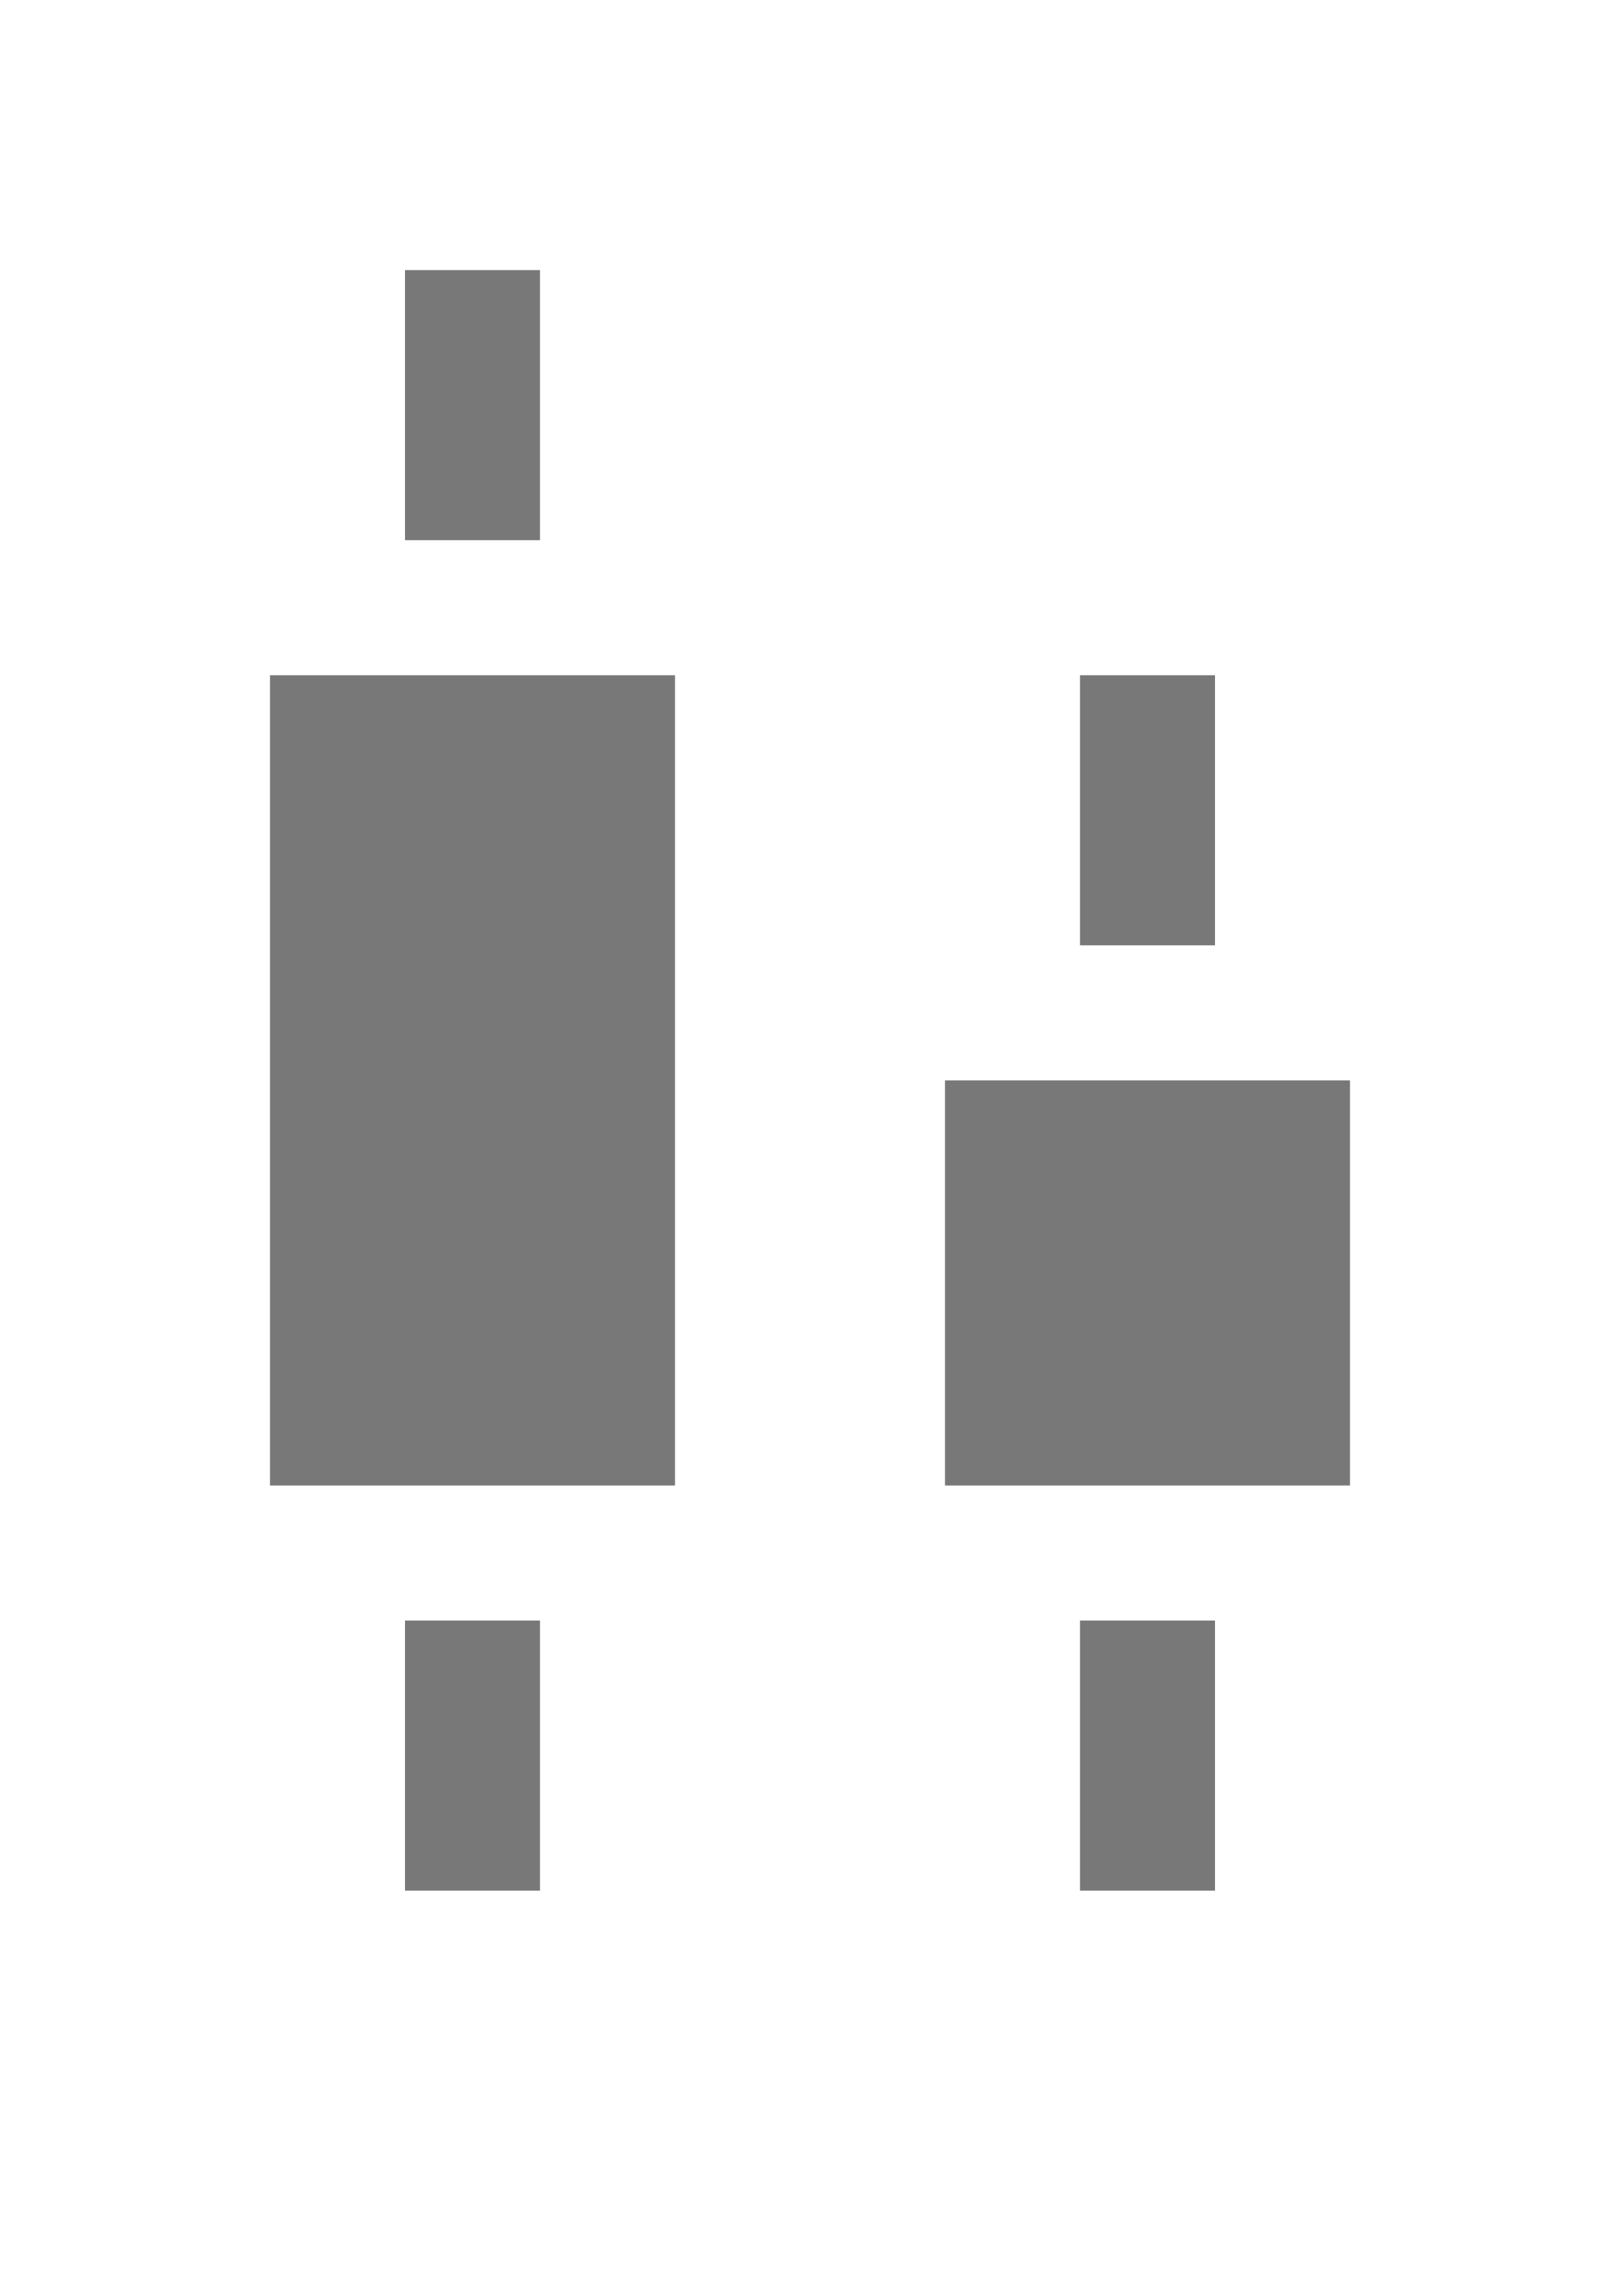 <svg xmlns="http://www.w3.org/2000/svg" x="0" y="0" viewBox="0 0 12 17">
  <g fill="#787878">
    <rect x="2" y="5" width="3" height="6"/>
    <rect x="3" y="2" width="1" height="2"/>
    <rect x="3" y="12" width="1" height="2"/>
    <rect x="7" y="8" width="3" height="3"/>
    <rect x="8" y="5" width="1" height="2"/>
    <rect x="8" y="12" width="1" height="2"/>
  </g>
</svg>
